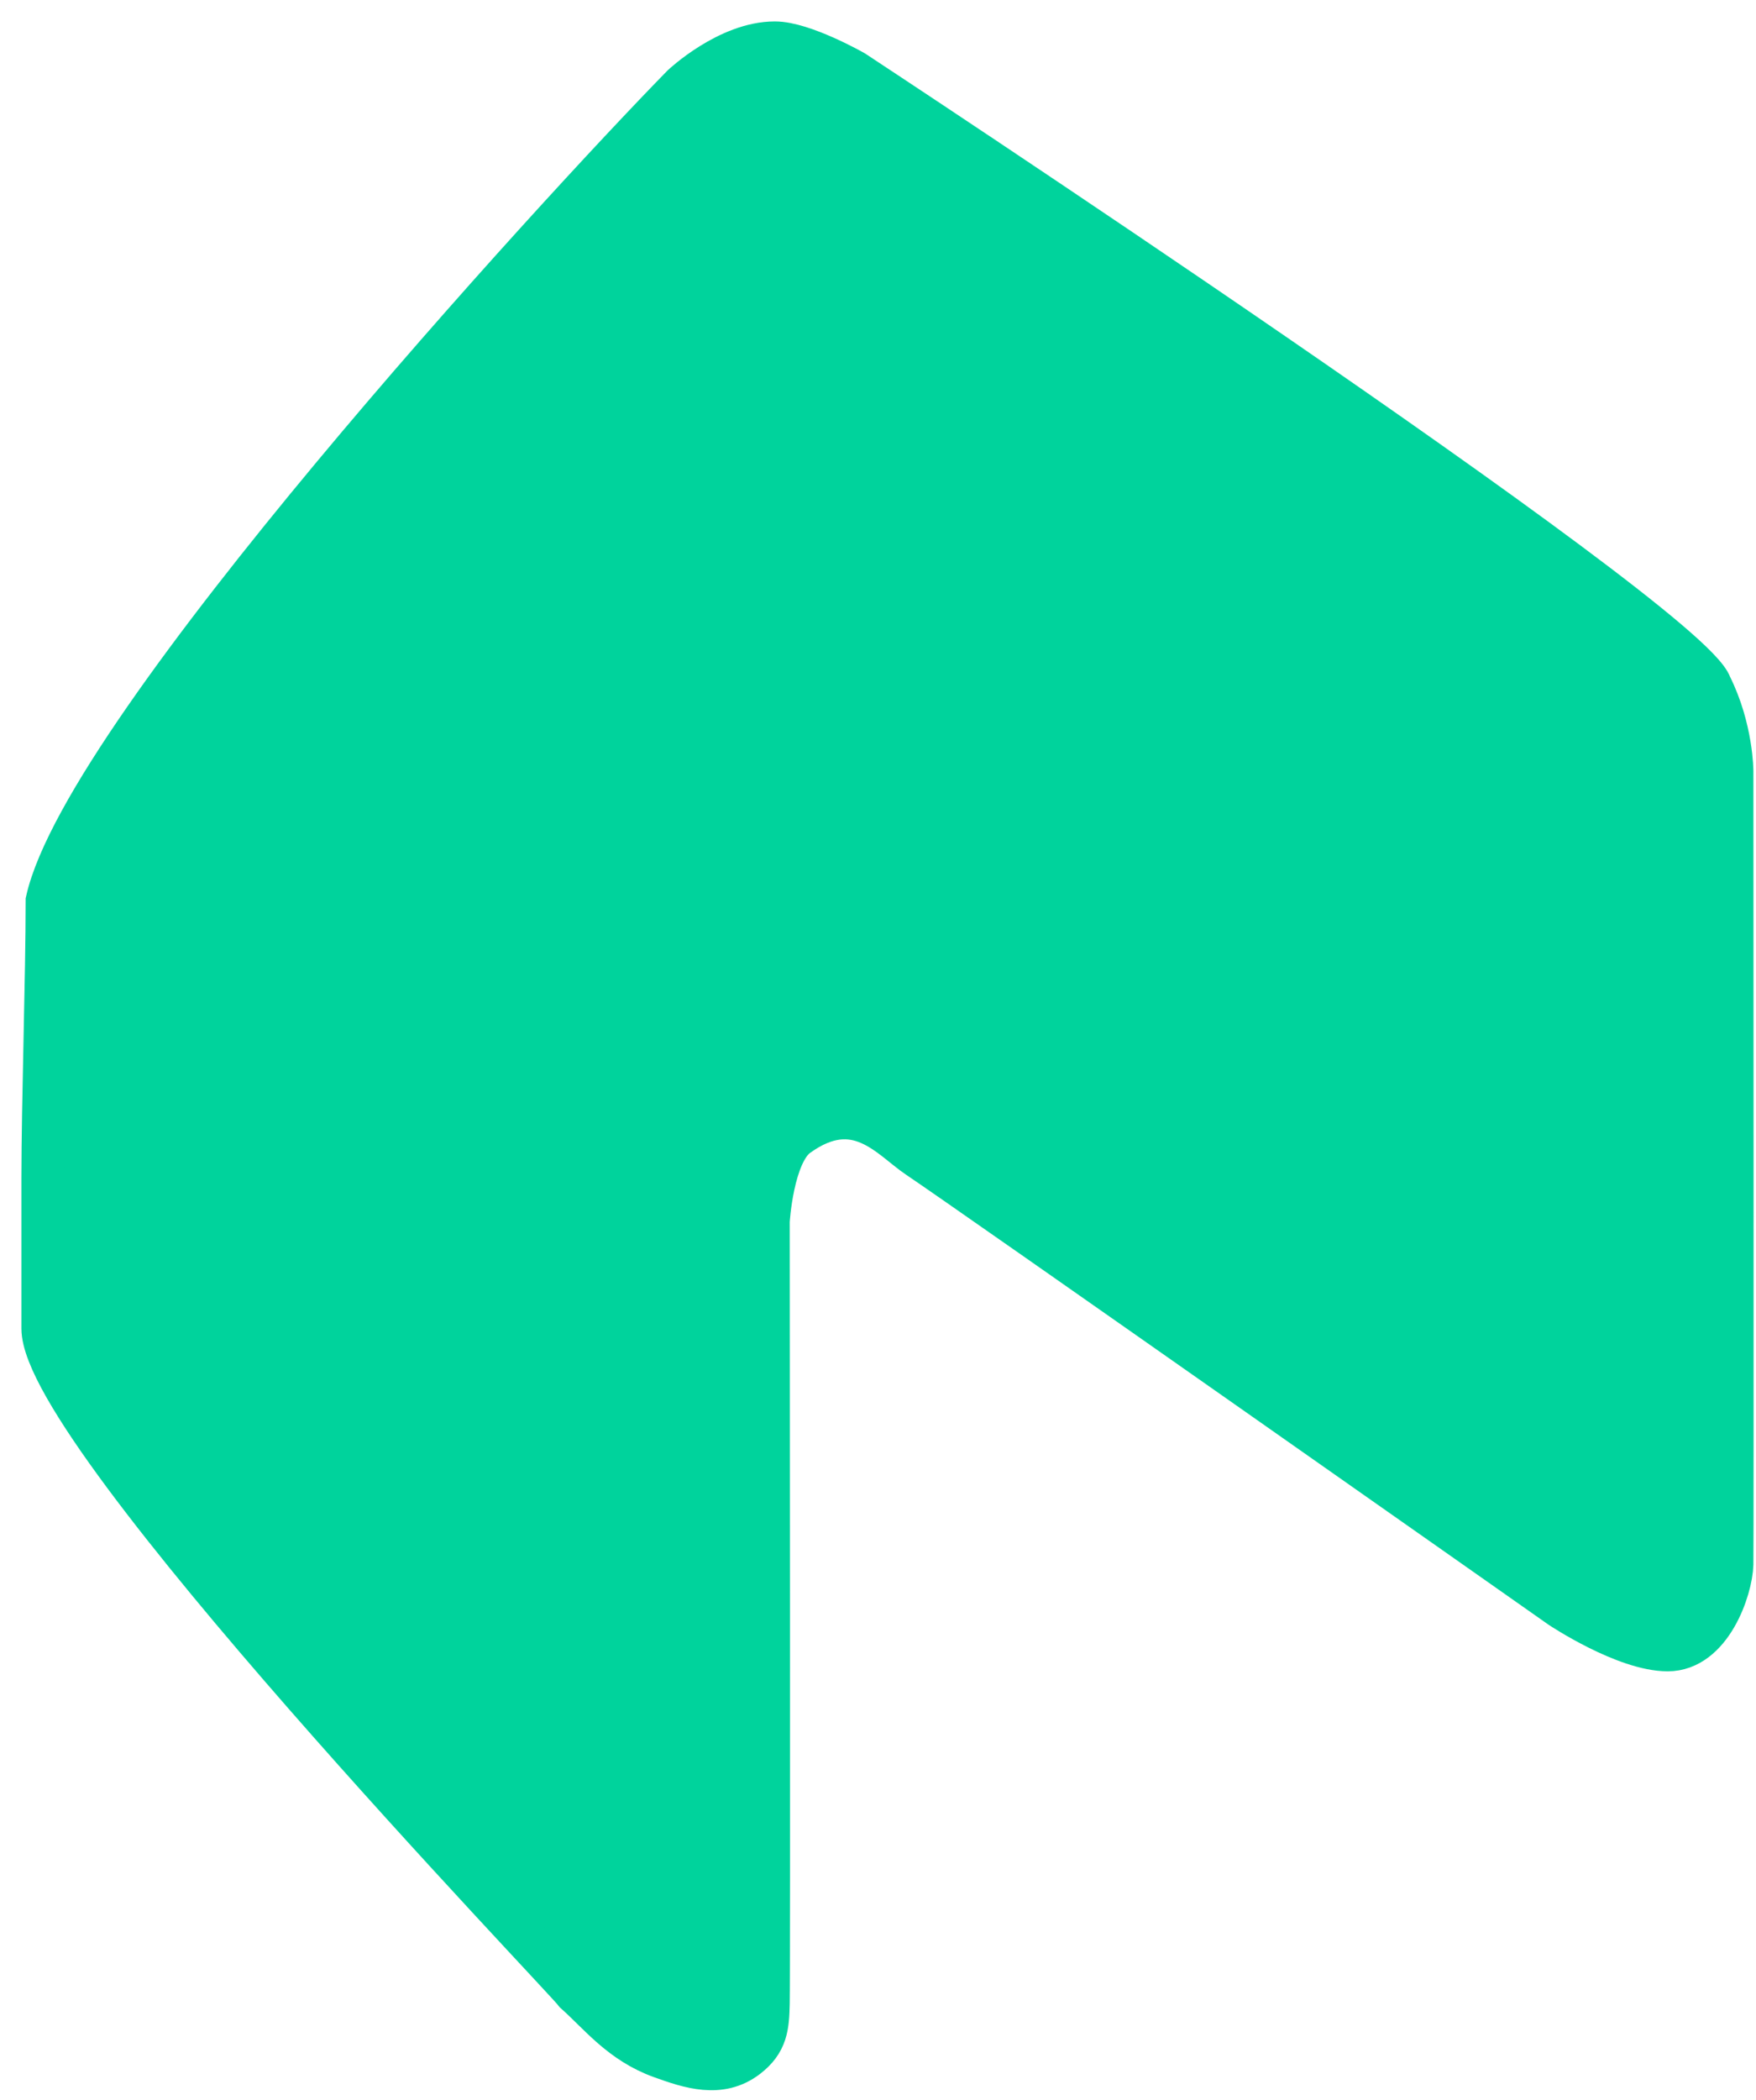 <svg width="41" height="49" viewBox="0 0 41 49" fill="none" xmlns="http://www.w3.org/2000/svg">
<path d="M15.938 2C15.938 2 17 1 18.092 1C18.752 1 19.933 1.672 19.933 1.672C19.933 1.672 39.439 14.5 39.939 16C40.439 17 40.439 18 40.439 18C40.439 18 40.45 36.087 40.439 36.5C40.422 37.092 39.939 38.5 38.939 38.5C37.939 38.5 36.439 37.5 36.439 37.5C36.439 37.5 22.521 27.721 21.439 27C20.794 26.57 20 25.5 18.618 26.5C18.029 26.926 17.939 28.5 17.939 28.5C17.939 29.275 17.956 45.992 17.939 46.753C17.927 47.28 17.901 47.647 17.439 48C16.816 48.476 16.105 48.24 15.439 48C14.5 47.662 14 47 13.439 46.5C13.174 46.133 1 33.5 1 31C1.001 27.72 1 27.992 1 27.5C1 25.718 1.099 22.799 1.099 21.017C2 17 13 5 15.938 2Z" fill="#00D39C" stroke="#00D39C" stroke-linecap="round"/>
</svg>
